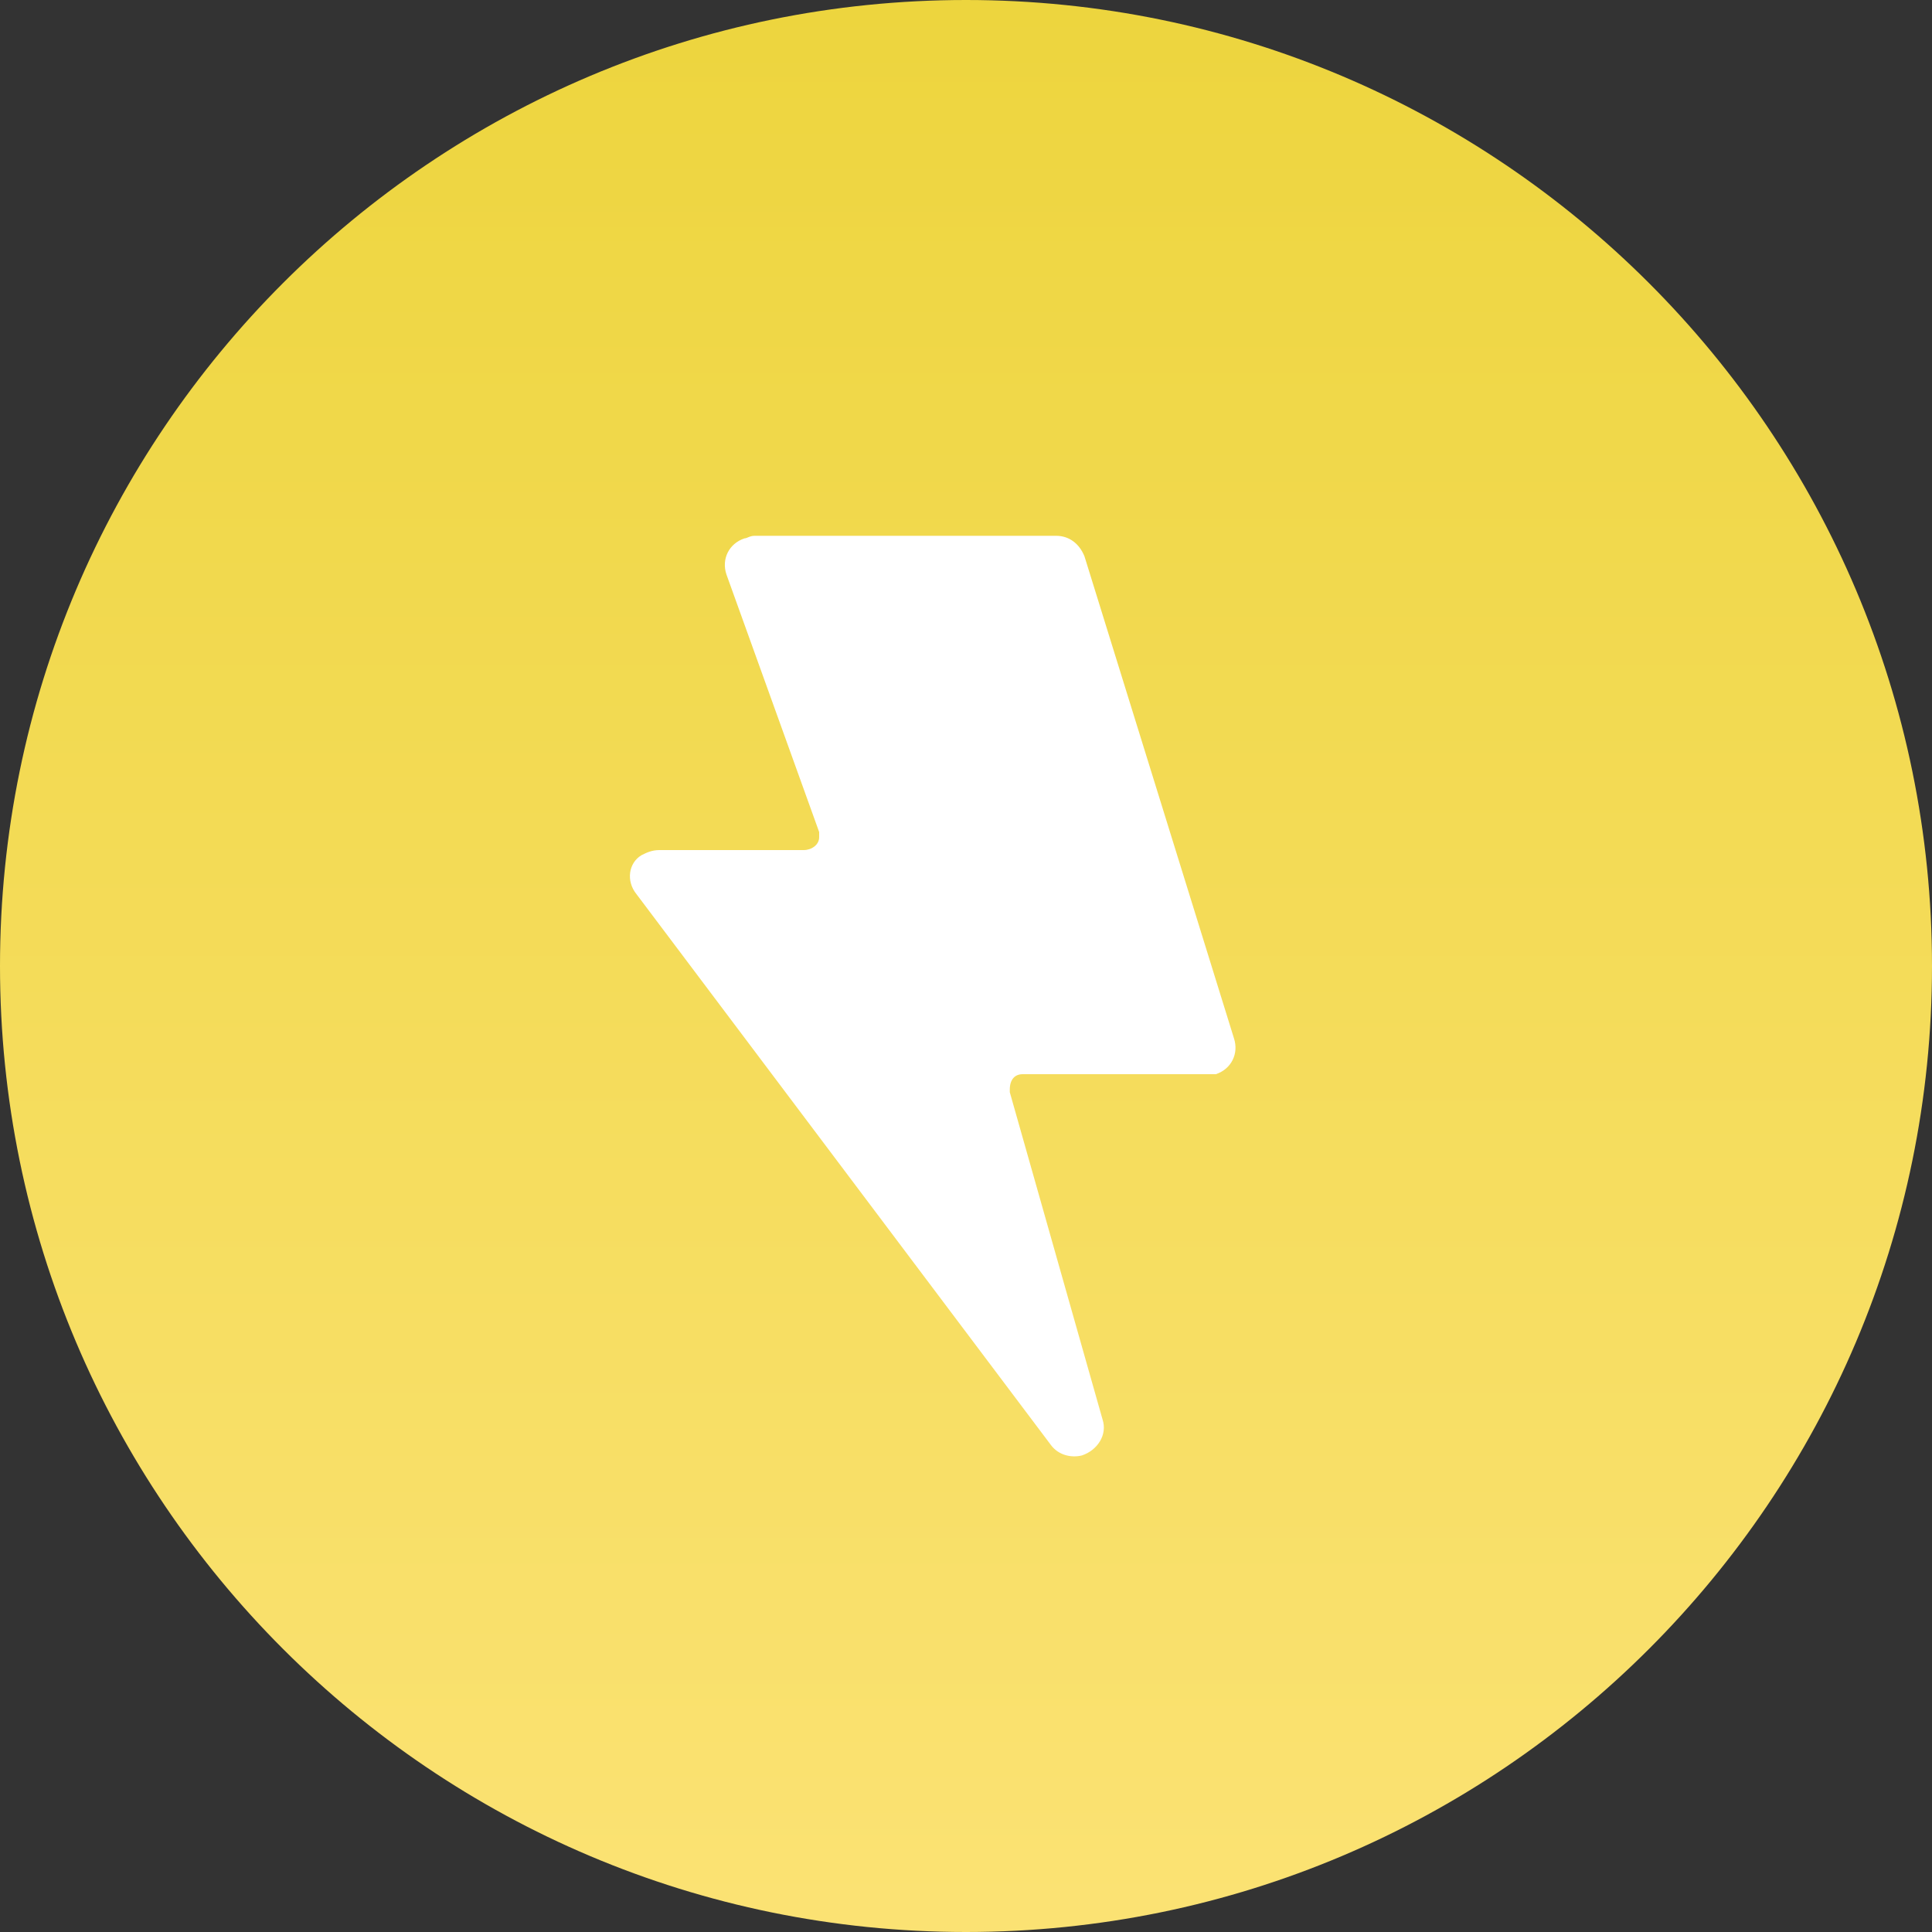 <?xml version="1.0" encoding="utf-8"?>
<!-- Generator: Adobe Illustrator 24.0.3, SVG Export Plug-In . SVG Version: 6.00 Build 0)  -->
<svg version="1.1" id="Layer_1" xmlns="http://www.w3.org/2000/svg" xmlns:xlink="http://www.w3.org/1999/xlink" x="0px" y="0px"
	 viewBox="0 0 75 75" style="enable-background:new 0 0 75 75;" xml:space="preserve">
<rect x="0" y="0" width="75" height="75" fill="#333333" stroke="none"/>
<style type="text/css">
	.st0{fill:url(#Rectangle-2_1_);}
	.st1{fill:#FFFFFF;}
</style>
<g id="Types_Electric" transform="translate(15 15)">
	<g id="Group">
		<g transform="matrix(1, 0, 0, 1, -15, -15)">
			
				<linearGradient id="Rectangle-2_1_" gradientUnits="userSpaceOnUse" x1="-261.544" y1="426.378" x2="-261.544" y2="424.733" gradientTransform="matrix(45 0 0 -45 11807 19187)">
				<stop  offset="0" style="stop-color:#EDD53E"/>
				<stop  offset="1" style="stop-color:#FBE273"/>
			</linearGradient>
			<path id="Rectangle-2" class="st0" d="M37.5,0L37.5,0C58.2,0,75,16.8,75,37.5l0,0C75,58.2,58.2,75,37.5,75l0,0
				C16.8,75,0,58.2,0,37.5l0,0C0,16.8,16.8,0,37.5,0z"/>
		</g>
		<path id="Path_5" class="st1" d="M13.2,7.3c-0.2-0.6,0.1-1.2,0.7-1.4c0.1,0,0.2-0.1,0.4-0.1H26c0.5,0,0.9,0.3,1.1,0.8l5.8,18.7
			c0.2,0.6-0.1,1.2-0.7,1.4c-0.1,0-0.2,0-0.3,0h-7.2c-0.3,0-0.5,0.2-0.5,0.6c0,0.1,0,0.1,0,0.1l3.6,12.7c0.2,0.6-0.2,1.2-0.8,1.4
			c-0.4,0.1-0.9,0-1.2-0.4L9.7,19.7c-0.4-0.5-0.3-1.2,0.2-1.5c0.2-0.1,0.4-0.2,0.7-0.2h5.6c0.3,0,0.6-0.2,0.6-0.5c0-0.1,0-0.1,0-0.2
			L13.2,7.3z"/>
	</g>
</g>
</svg>
